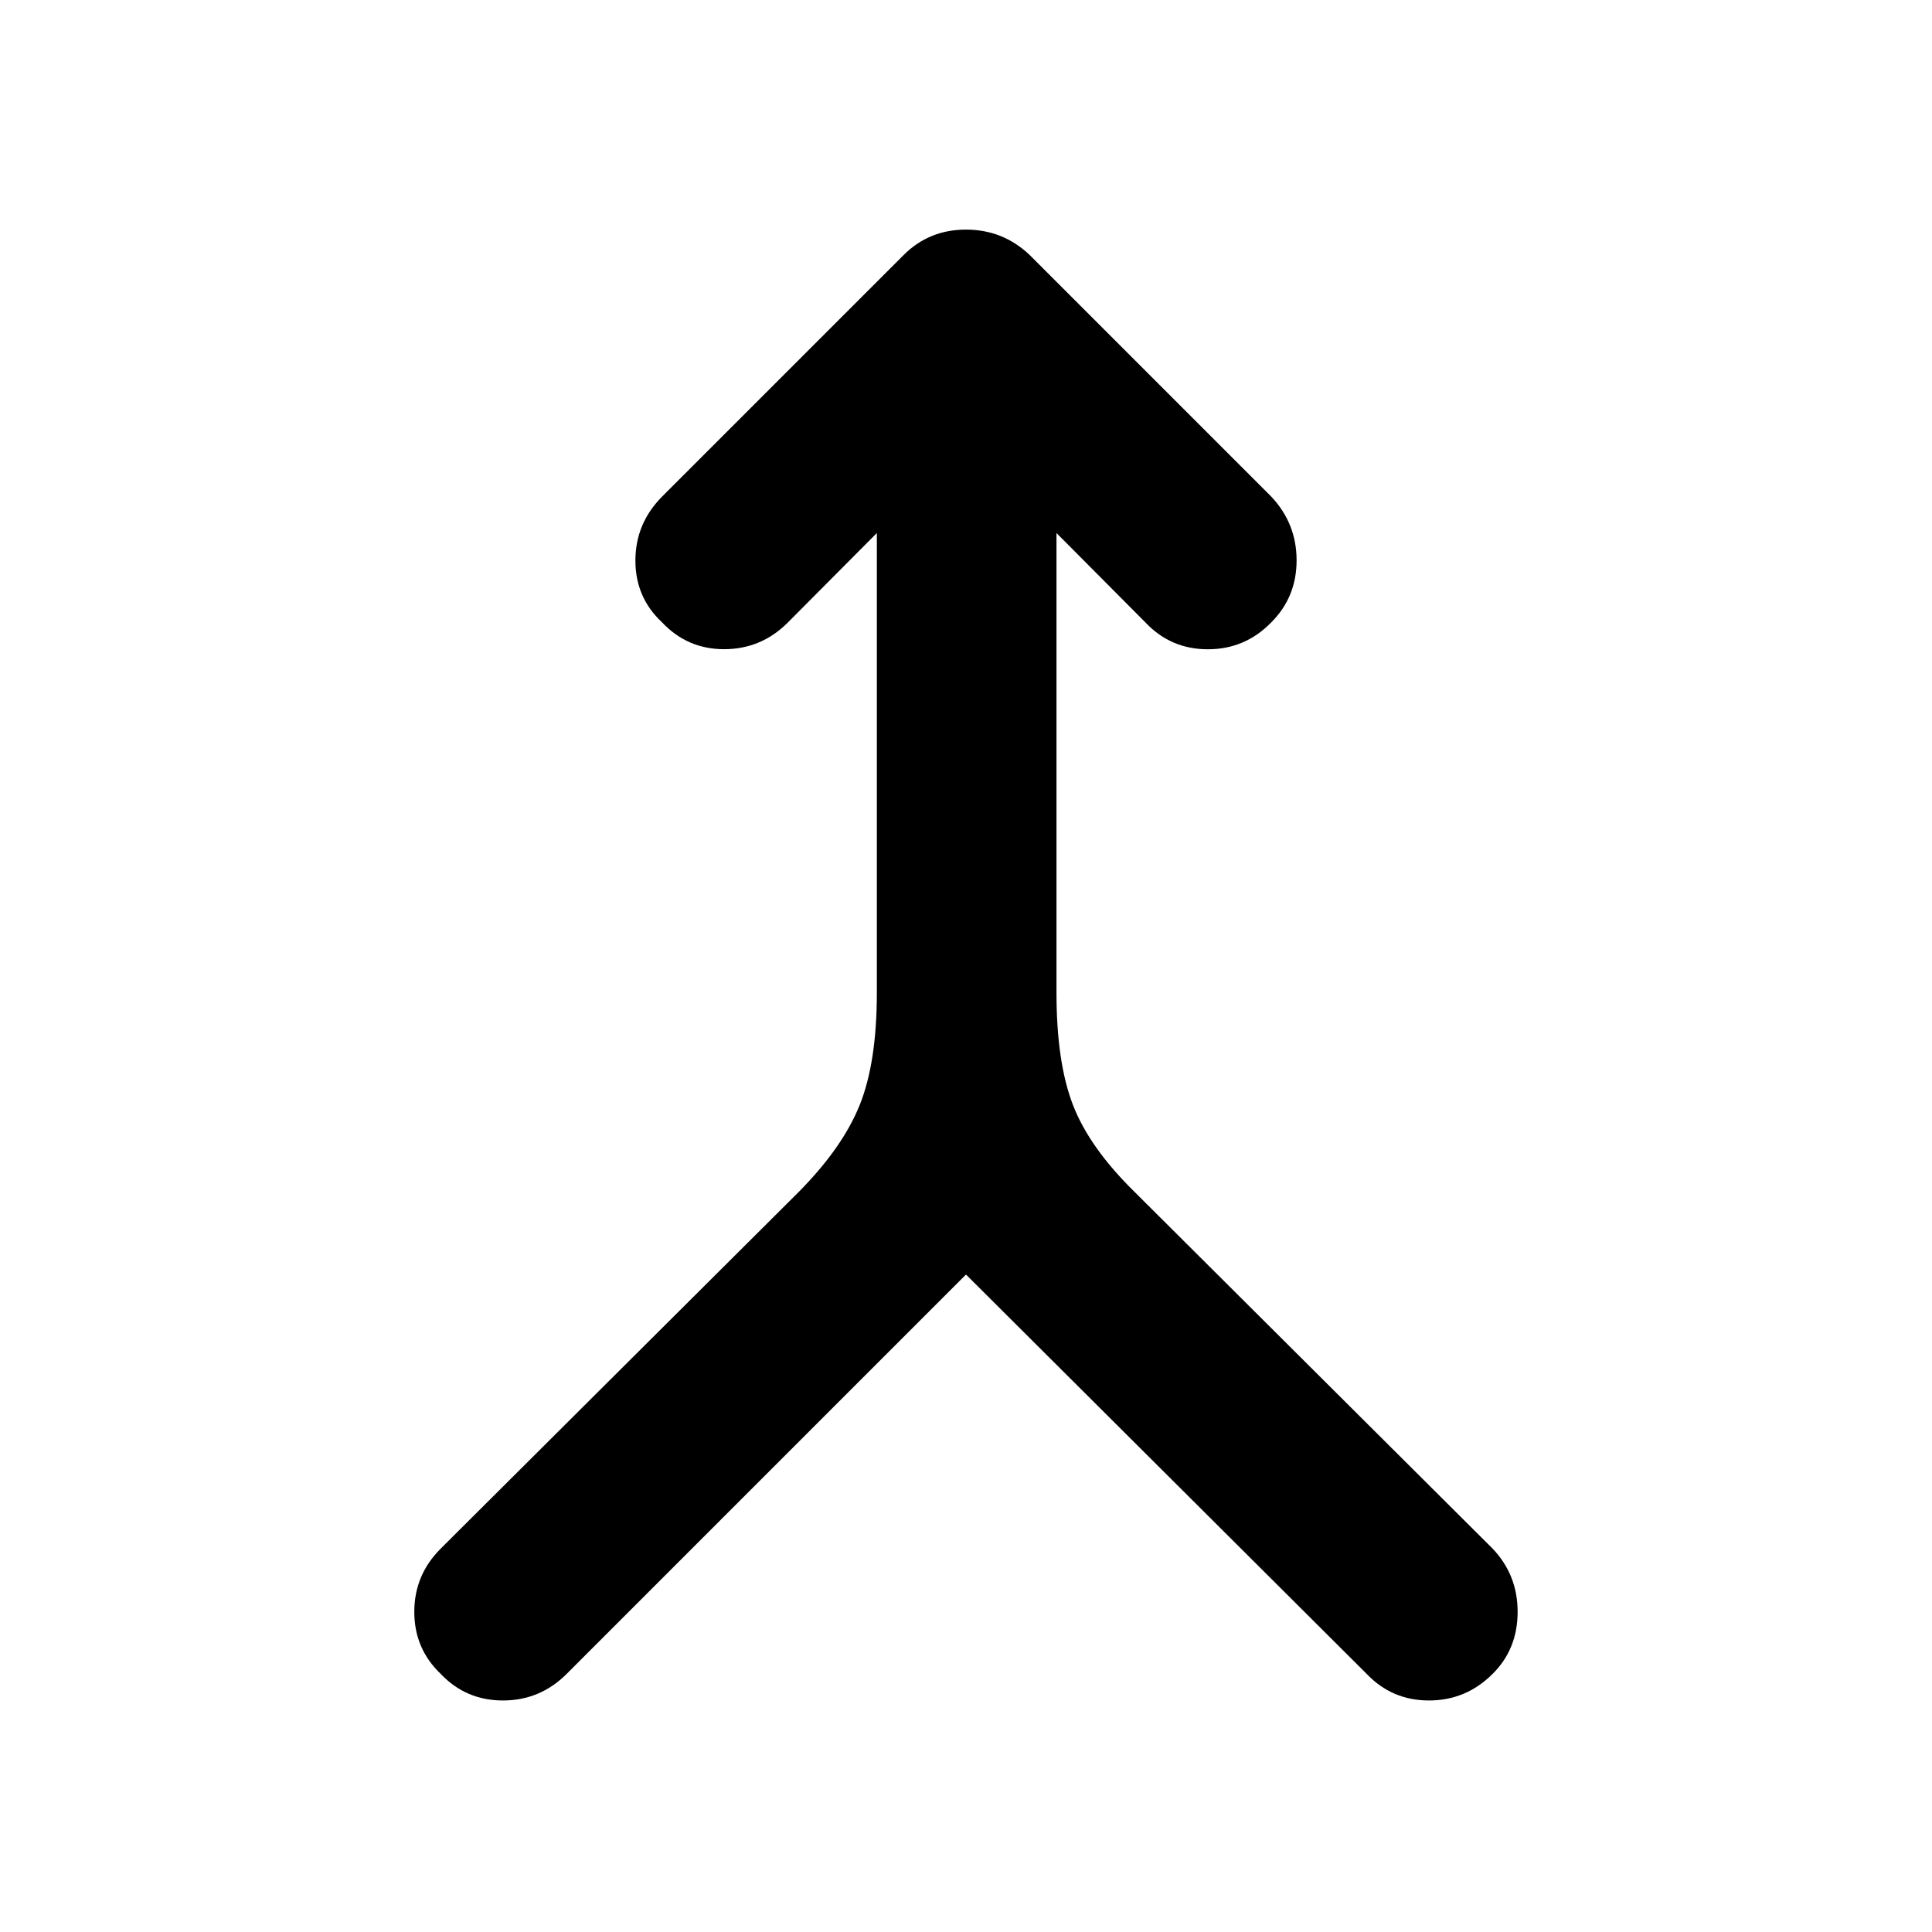 <svg xmlns="http://www.w3.org/2000/svg" height="40" viewBox="0 -960 960 960" width="40"><path d="M480-326.69 281.49-128.17q-13.21 13.13-31.58 13.13-18.37 0-30.84-13.13-13.21-12.55-13.21-30.92t13.21-31.5l177.84-177.17q21.78-22.02 30.29-43.21 8.5-21.2 8.5-55.8v-228.37l-44.35 44.59q-13.21 13.13-31.54 13.13-18.32 0-30.87-13.37-13.21-12.3-13.21-30.67t13.21-31.74l120.07-120.07q12.64-12.64 30.99-12.64 18.35 0 31.66 12.64L631.72-713.2q12.55 13.37 12.55 31.62t-12.55 30.79q-12.97 13.37-31.42 13.41-18.44.04-30.99-13.17l-44.35-44.59v228.37q0 34.6 8.18 55.8 8.17 21.19 30.61 43.21l177.84 177.17q12.55 13.13 12.51 31.62-.04 18.49-12.51 30.8-13.21 13.13-31.54 13.13t-30.87-13.13L480-326.69Z"/></svg>